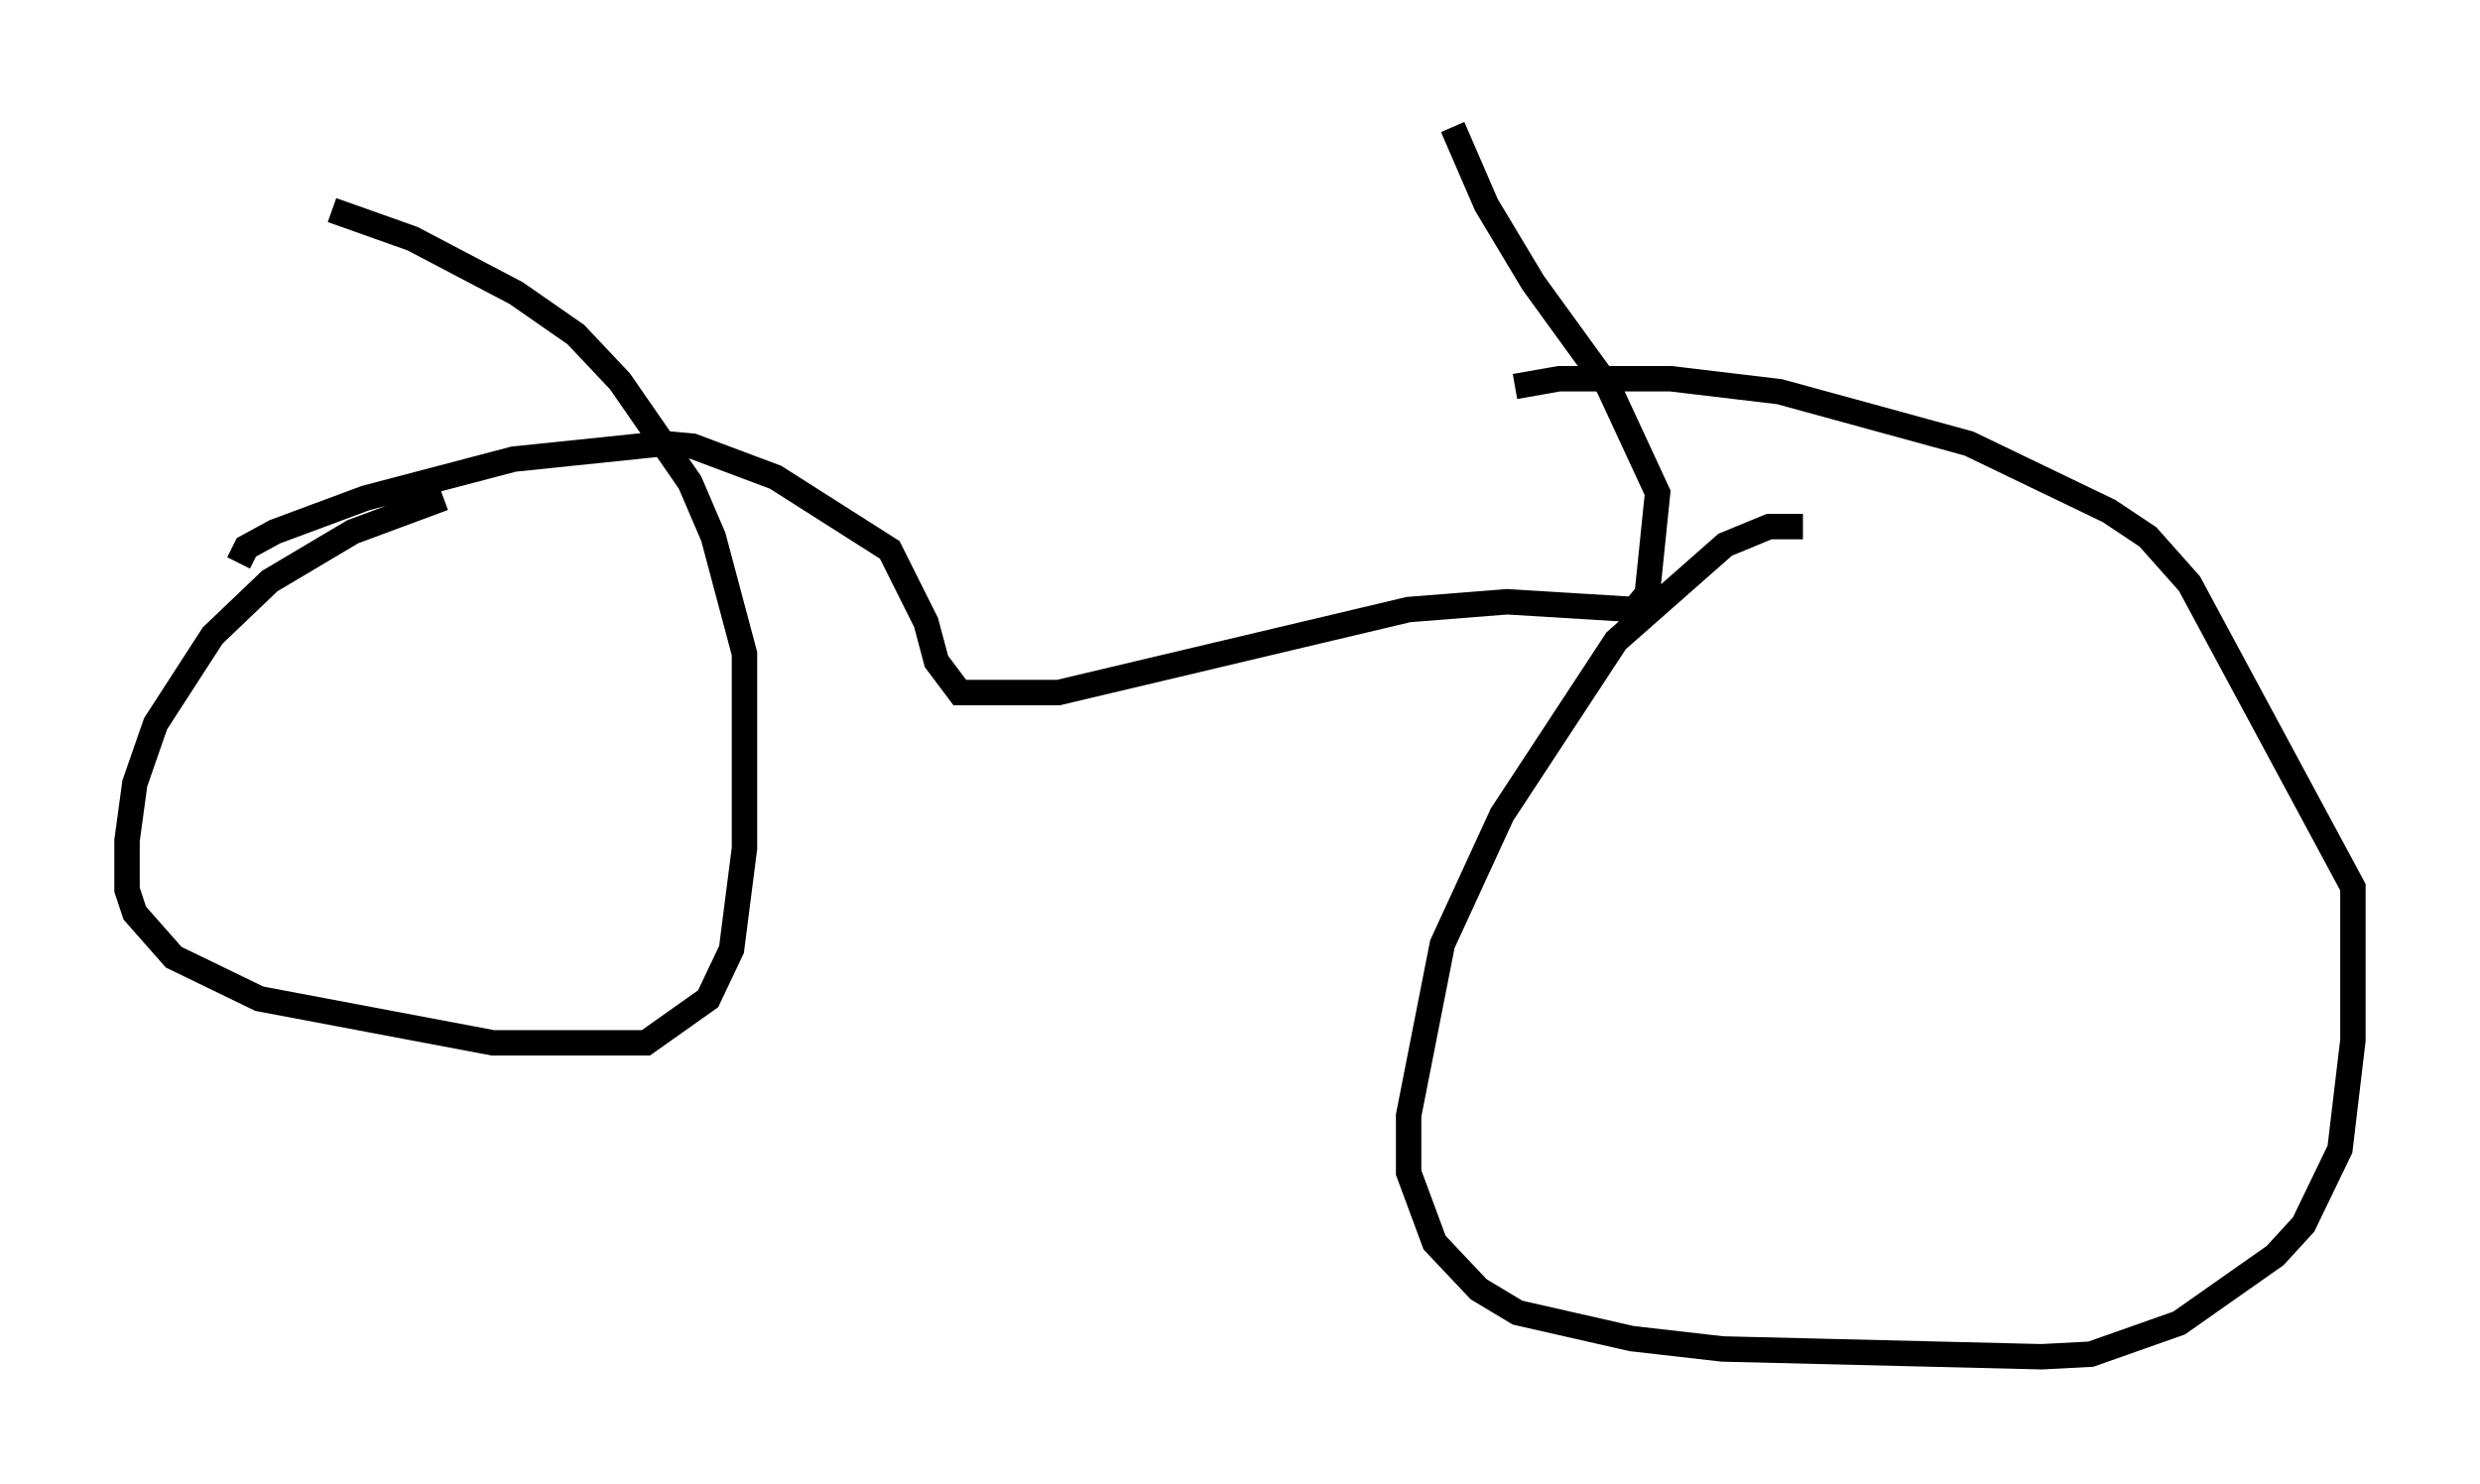 <?xml version="1.0" encoding="utf-8" ?>
<svg baseProfile="full" height="58.388" version="1.1" width="97.588" xmlns="http://www.w3.org/2000/svg" xmlns:ev="http://www.w3.org/2001/xml-events" xmlns:xlink="http://www.w3.org/1999/xlink"><defs /><rect fill="white" height="58.388" width="97.588" x="0" y="0" /><path d="M19.496, 19.598 m-2.042, 0.0 l-3.573, 1.327 -3.267, 1.94 l-2.246, 2.144 -2.246, 3.471 l-0.817, 2.348 -0.306, 2.246 l0.0, 1.94 0.306, 0.919 l1.531, 1.735 3.369, 1.633 l9.188, 1.735 6.023, 0.0 l2.45, -1.735 0.919, -1.94 l0.51, -3.981 0.0, -7.656 l-1.225, -4.594 -0.919, -2.144 l-2.756, -3.981 -1.735, -1.838 l-2.348, -1.633 -4.083, -2.144 l-3.165, -1.123 m57.882, 12.454 l-1.327, 0.0 -1.735, 0.715 l-4.288, 3.777 -4.492, 6.84 l-2.348, 5.104 -1.327, 6.738 l0.0, 2.246 1.021, 2.756 l1.735, 1.838 1.531, 0.919 l4.492, 1.021 3.573, 0.408 l12.556, 0.306 1.94, -0.102 l3.471, -1.225 3.777, -2.654 l1.123, -1.225 1.429, -2.96 l0.51, -4.288 0.0, -6.023 l-6.431, -11.944 -1.633, -1.838 l-1.531, -1.021 -5.513, -2.654 l-7.452, -2.042 -4.288, -0.51 l-4.39, 0.0 -1.735, 0.306 m-50.226, 6.942 l0.306, -0.613 1.123, -0.613 l3.573, -1.327 5.819, -1.531 l5.921, -0.613 1.123, 0.102 l3.267, 1.225 4.492, 2.858 l1.429, 2.858 0.408, 1.531 l0.919, 1.225 3.879, 0.0 l13.781, -3.267 3.879, -0.306 l5.002, 0.306 0.51, -0.613 l0.408, -3.981 -1.94, -4.185 l-2.96, -4.083 -1.838, -3.063 l-1.327, -3.063 " fill="none" stroke="black" stroke-width="1" /></svg>